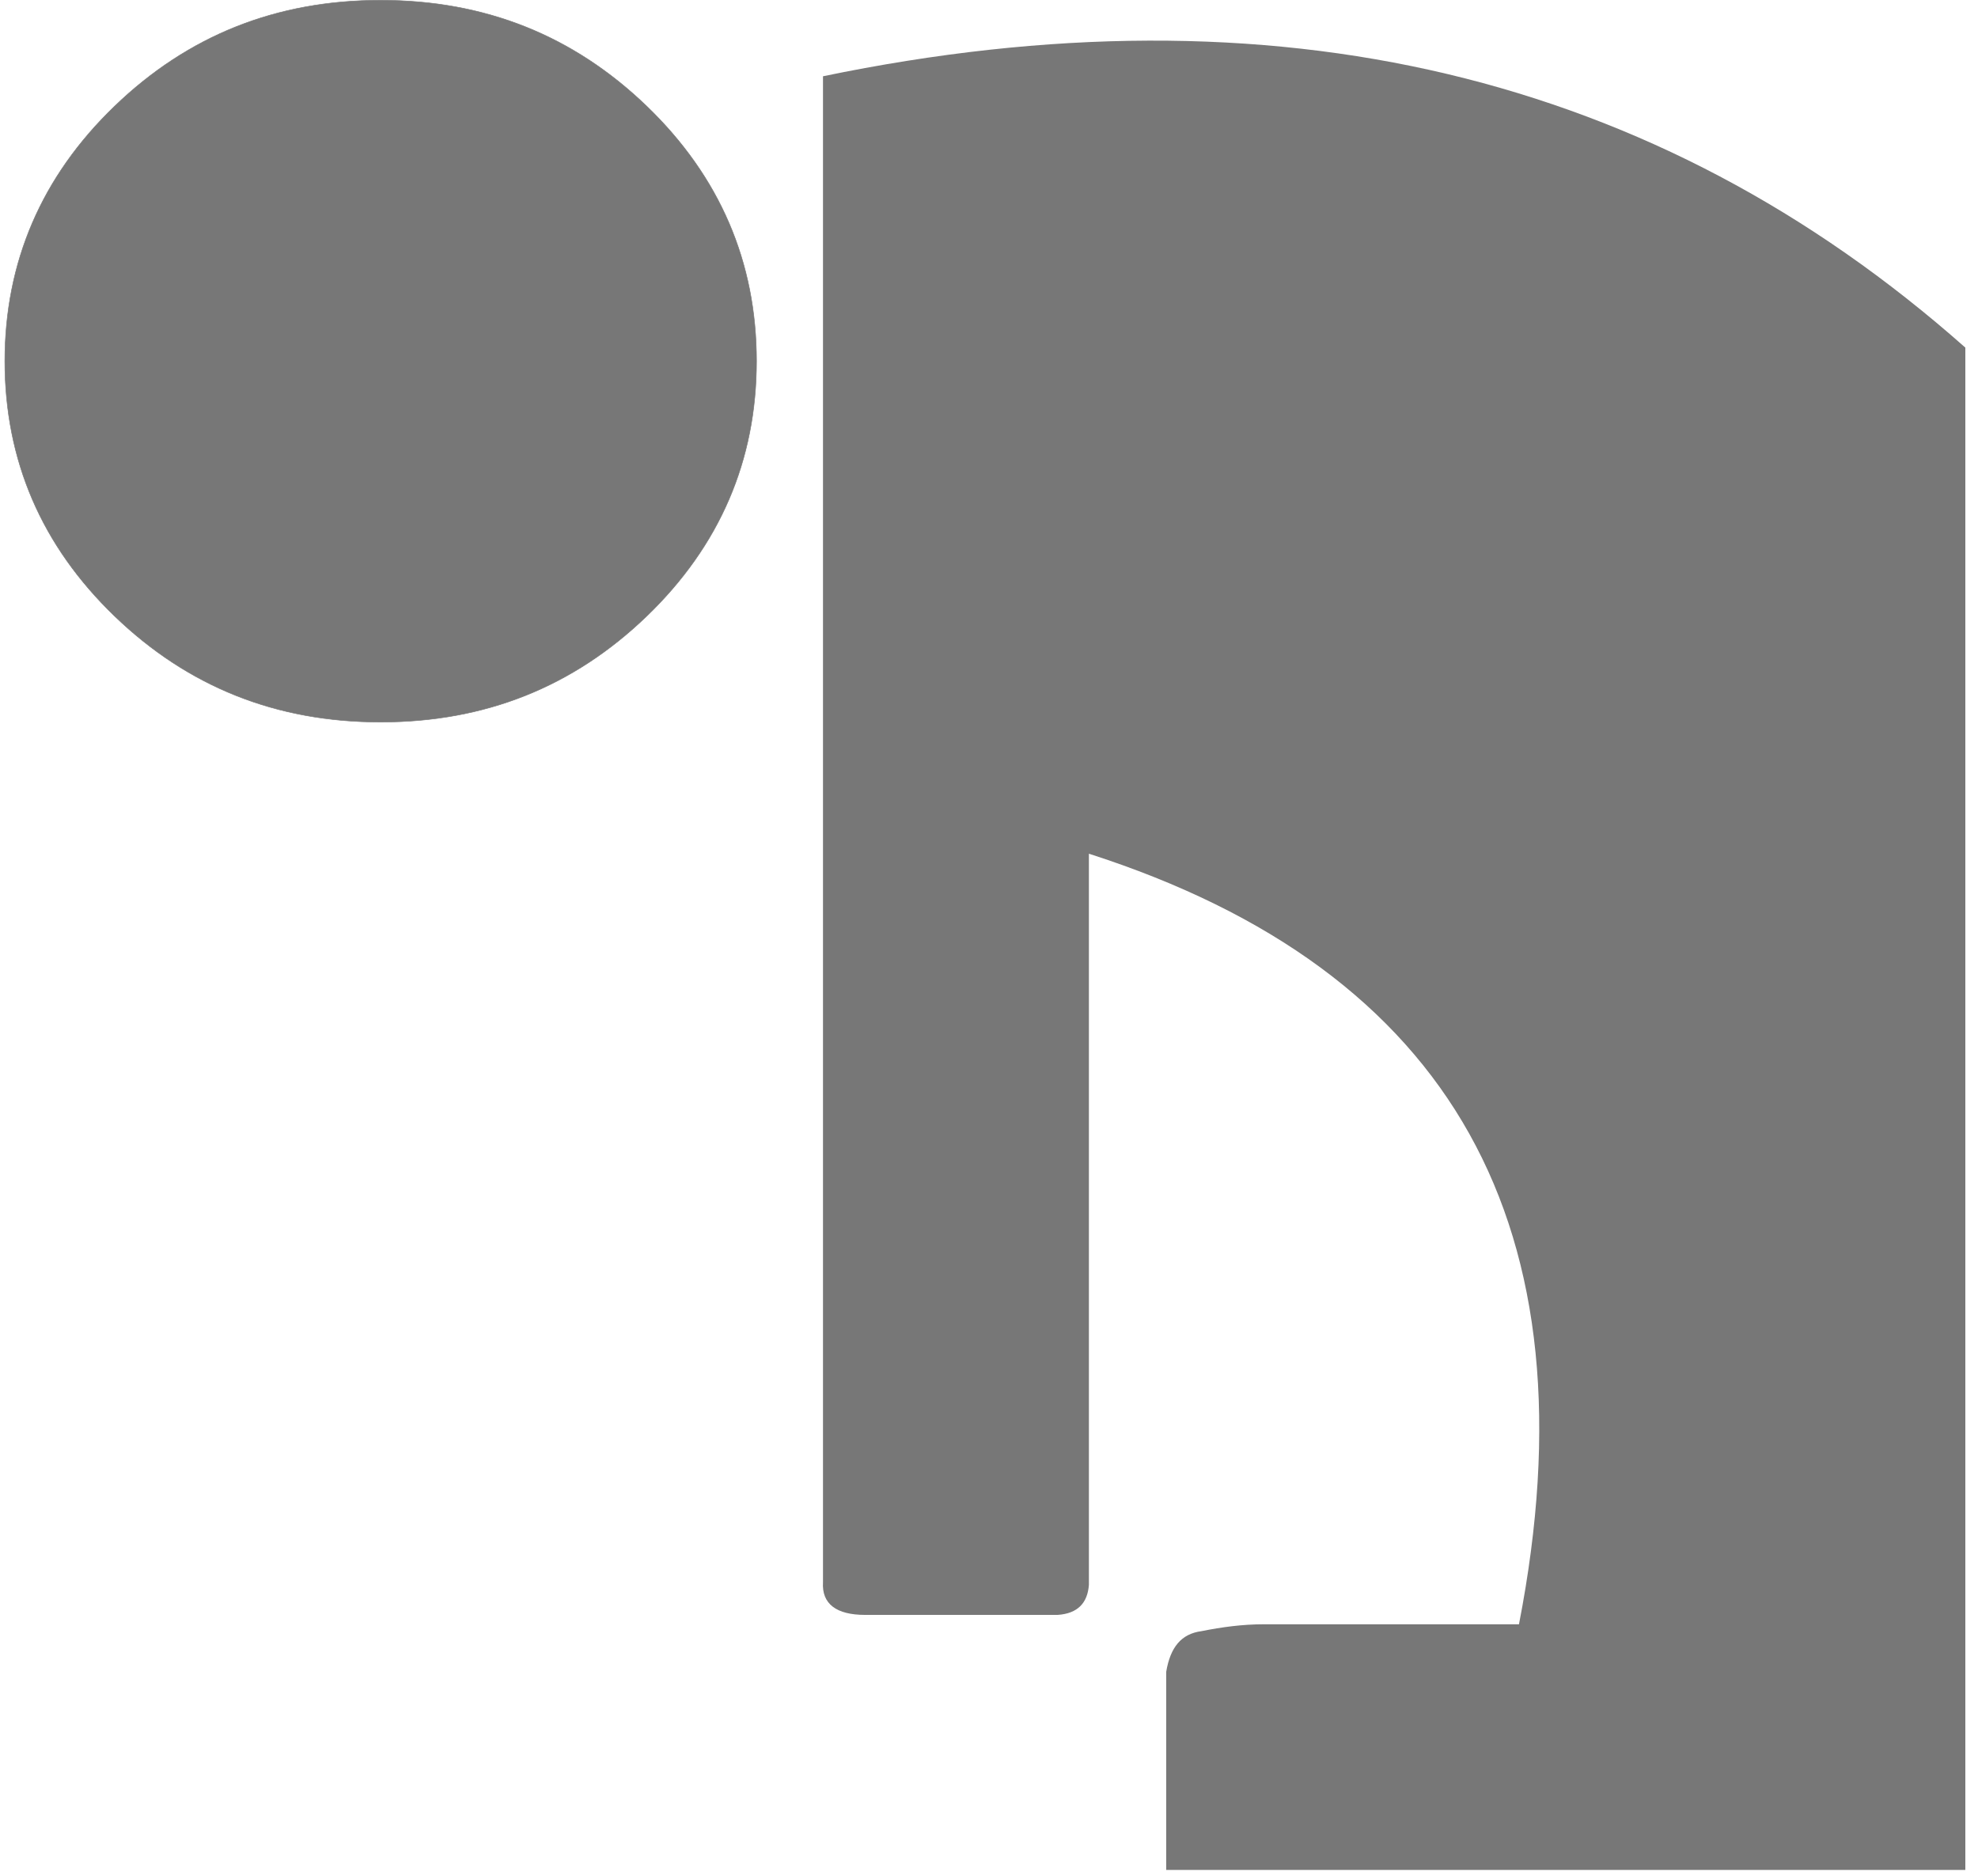 <?xml version="1.0" encoding="UTF-8" standalone="no"?>
<svg width="97px" height="92px" viewBox="0 0 97 92" version="1.1" xmlns="http://www.w3.org/2000/svg" xmlns:xlink="http://www.w3.org/1999/xlink" xmlns:sketch="http://www.bohemiancoding.com/sketch/ns">
    <!-- Generator: Sketch 3.2.2 (9983) - http://www.bohemiancoding.com/sketch -->
    <title>flexibility</title>
    <desc>Created with Sketch.</desc>
    <defs></defs>
    <g id="Page-1" stroke="none" stroke-width="1" fill="none" fill-rule="evenodd" sketch:type="MSPage">
        <g id="Artboard-1" sketch:type="MSArtboardGroup" transform="translate(-472, -939)">
            <g id="flexibility" sketch:type="MSLayerGroup" transform="translate(472, 939)">
                <path d="M96.379,91.698 L96.379,17.046 C81.209,3.608 62.513,-0.851 40.359,3.74 L40.359,77.591 C40.293,78.657 41.024,79.191 42.42,79.191 L51.865,79.191 C52.866,79.125 53.332,78.591 53.399,77.723 L53.399,41.864 C71.229,47.588 78.282,60.162 74.49,79.651 L61.982,79.651 C60.916,79.651 59.917,79.789 58.92,79.988 C57.922,80.119 57.391,80.785 57.19,81.983 L57.19,91.698 L96.379,91.698 L96.379,91.698 Z" id="Shape" fill="#777777" sketch:type="MSShapeGroup"></path>
                <path d="M31.71,30.219 C35.3,26.761 37.098,22.571 37.098,17.71 C37.098,12.856 35.301,8.661 31.71,5.203 C28.114,1.744 23.793,0.013 18.668,0.013 C13.543,0.013 9.219,1.744 5.626,5.203 C2.033,8.661 0.238,12.856 0.238,17.71 C0.238,22.57 2.033,26.76 5.626,30.219 C9.219,33.677 13.543,35.409 18.668,35.409 C23.793,35.409 28.115,33.678 31.71,30.219 L31.71,30.219 L31.71,30.219 Z" id="Shape" fill="#777777" sketch:type="MSShapeGroup"></path>
                <path d="M37.098,17.71 C37.098,12.856 35.301,8.661 31.71,5.203 C28.114,1.744 23.793,0.013 18.668,0.013 C13.543,0.013 9.219,1.744 5.626,5.203 C2.033,8.661 0.238,12.856 0.238,17.71 C0.238,22.57 2.033,26.76 5.626,30.219 C9.219,33.677 13.543,35.409 18.668,35.409 C23.793,35.409 28.114,33.678 31.71,30.219 C35.301,26.761 37.098,22.571 37.098,17.71 L37.098,17.71 L37.098,17.71 Z" id="Shape" stroke="#777777" stroke-width="0.026" sketch:type="MSShapeGroup"></path>
            </g>
        </g>
    </g>
</svg>